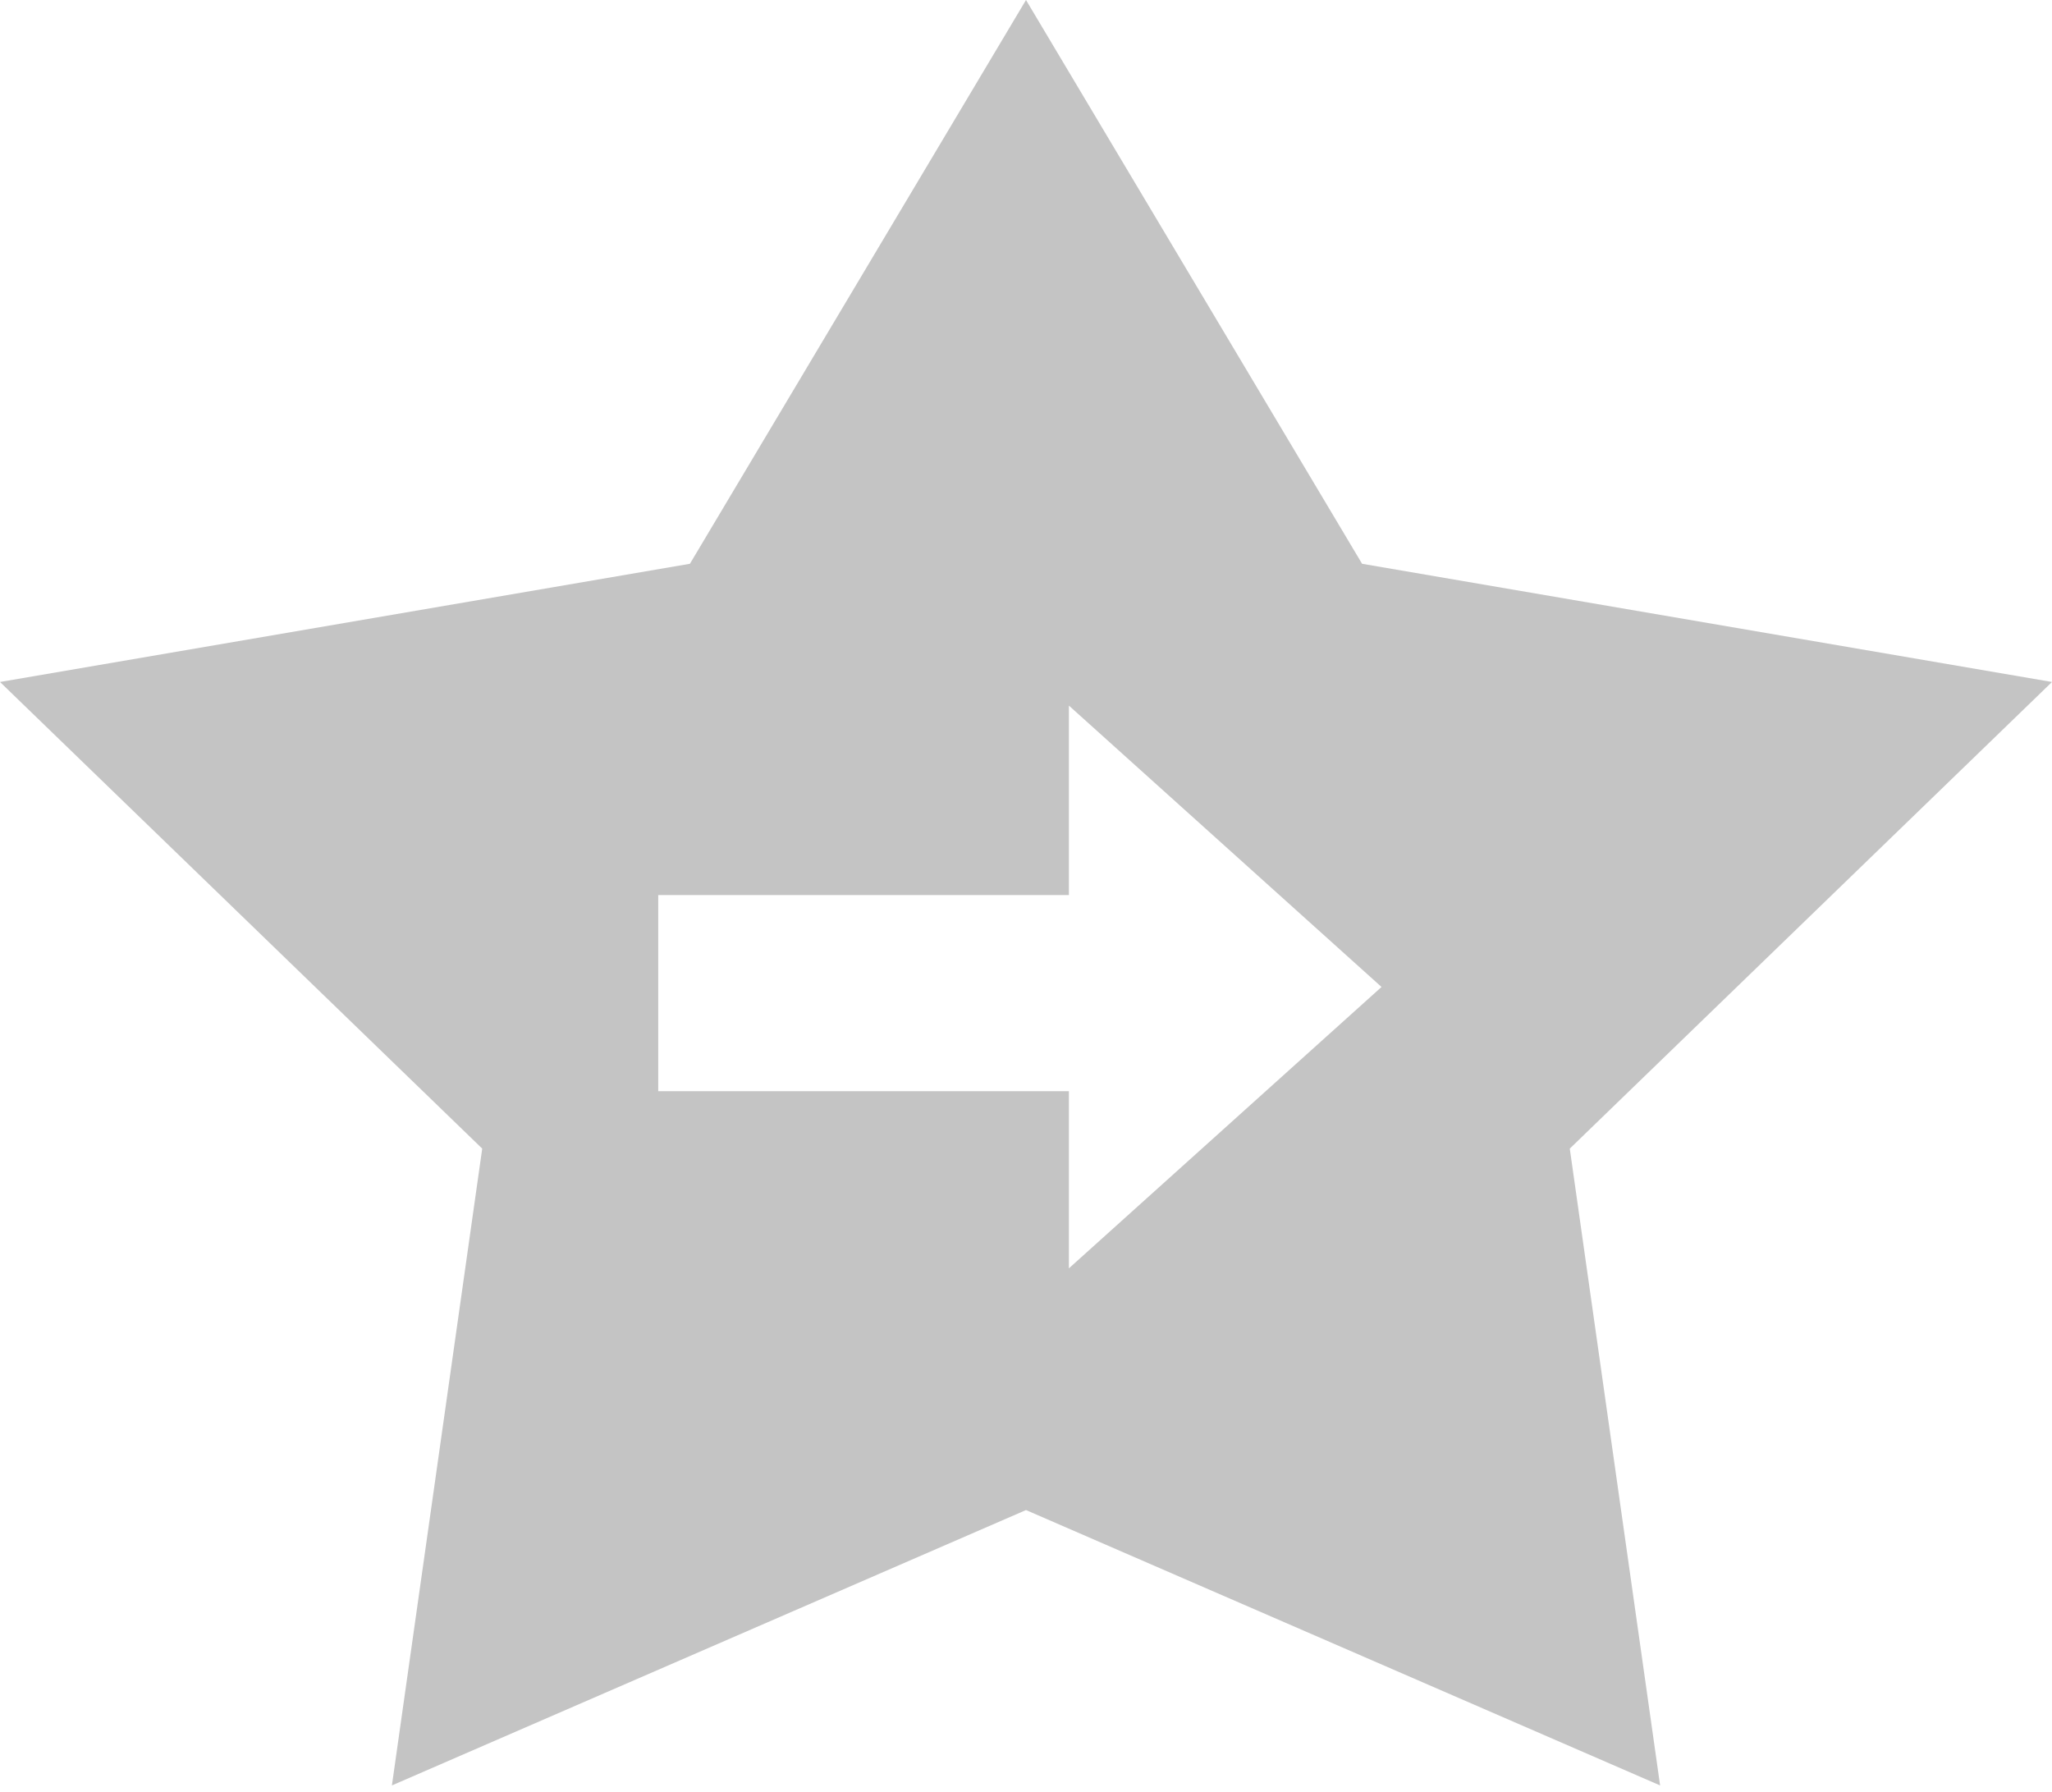 <svg width="150" height="131" viewBox="0 0 150 131" fill="none" xmlns="http://www.w3.org/2000/svg">
<path fill-rule="evenodd" clip-rule="evenodd" d="M99.567 41.207L75 0L50.433 41.207L0 49.847L35.25 83.954L28.648 130.5L75 110.372L121.353 130.5L114.75 83.954L150 49.847L99.567 41.207ZM100.988 72.139L78.136 92.705V79.756H48.116V65.418H78.136V51.573L100.988 72.139Z" fill="#C4C4C4"/>
</svg>
